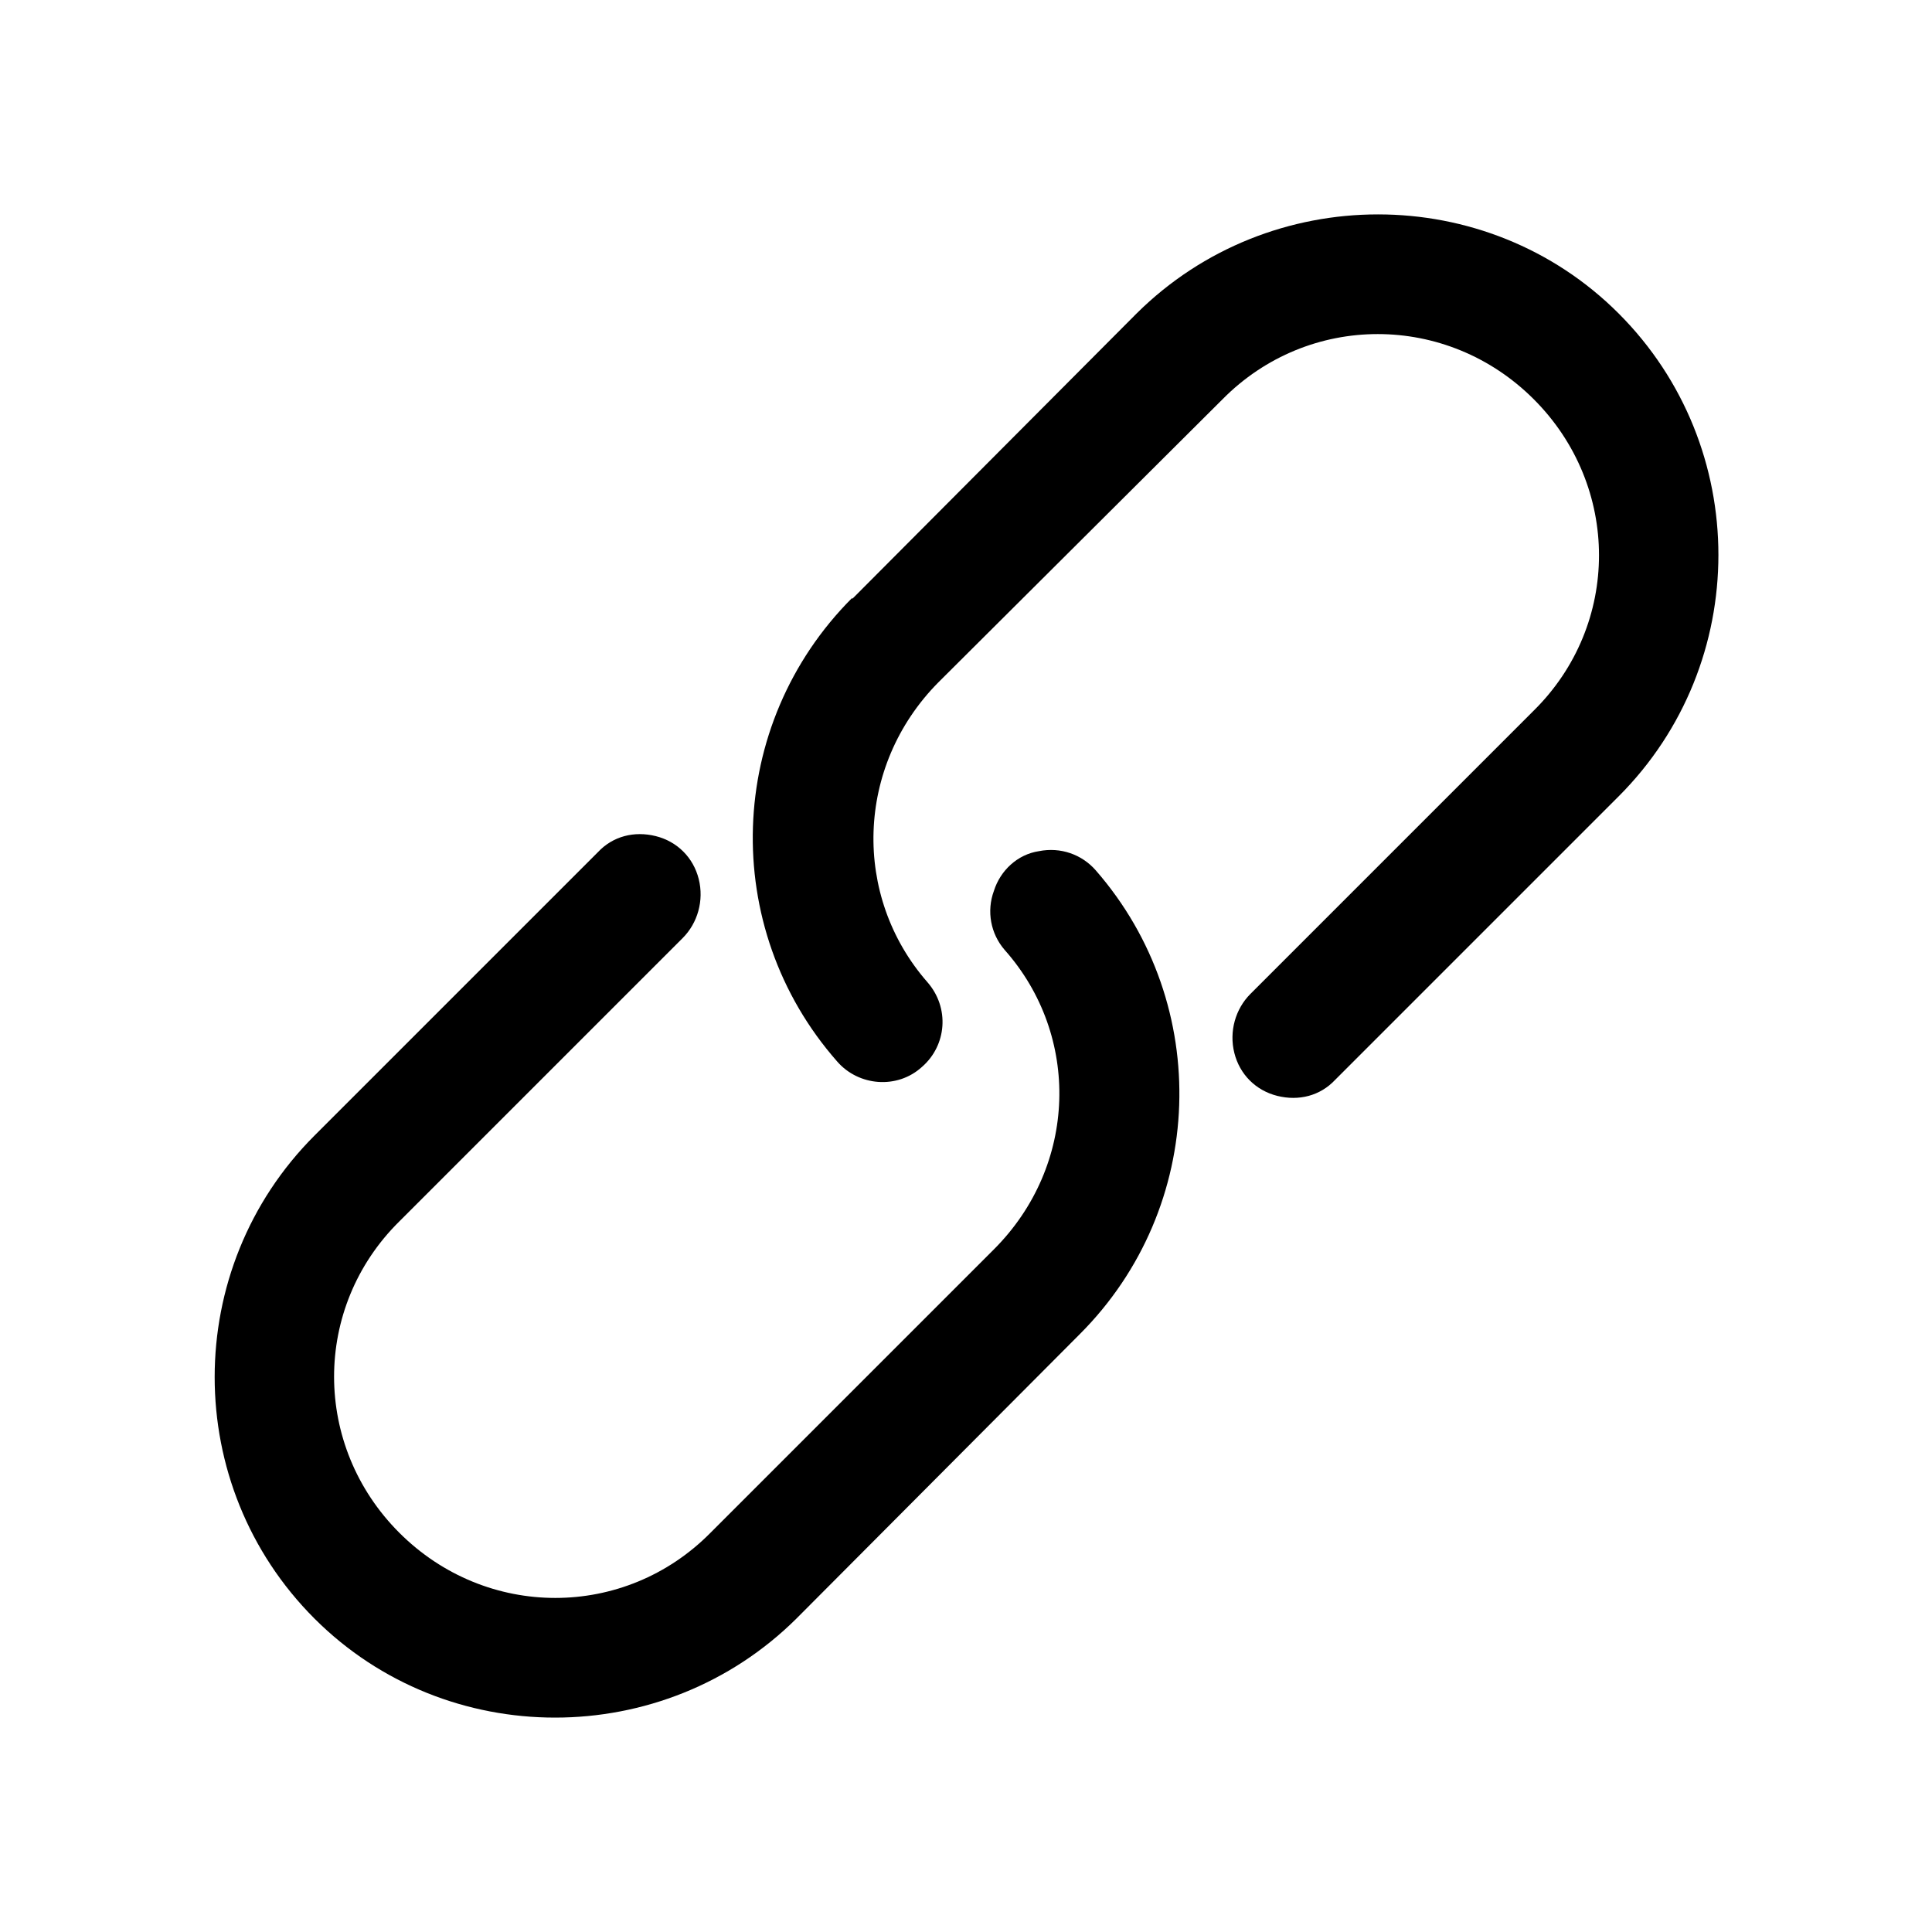 <svg width="18" height="18" viewBox="0 0 18 18" xmlns="http://www.w3.org/2000/svg"><title>link--small</title><path d="M2.93 10.58c-1.24 1.24-1.24 3.26 0 4.5 1.23 1.23 3.25 1.23 4.49 0l2.64-2.65c1.18-1.18 1.24-3.07.15-4.32-.13-.15-.33-.22-.53-.18-.2.03-.36.18-.42.37-.07.19-.03.4.1.55.71.8.68 2.01-.1 2.79l-2.64 2.64c-.8.81-2.09.81-2.9 0s-.81-2.1 0-2.9l2.64-2.64c.14-.14.2-.35.15-.55-.05-.2-.2-.35-.4-.4-.2-.05-.4 0-.54.15l-2.64 2.64zm5.01-5.01C6.76 6.75 6.7 8.64 7.8 9.89c.2.23.56.26.79.05.23-.2.26-.55.05-.79-.7-.8-.67-2.01.1-2.79l2.65-2.64c.8-.81 2.09-.81 2.9 0s.81 2.1 0 2.9l-2.64 2.64c-.14.14-.2.35-.15.55.05.2.2.35.4.4.2.05.4 0 .54-.15l2.64-2.64c1.24-1.24 1.24-3.26 0-4.5-1.23-1.23-3.25-1.23-4.49 0L7.94 5.58z" fill-rule="nonzero"/></svg>